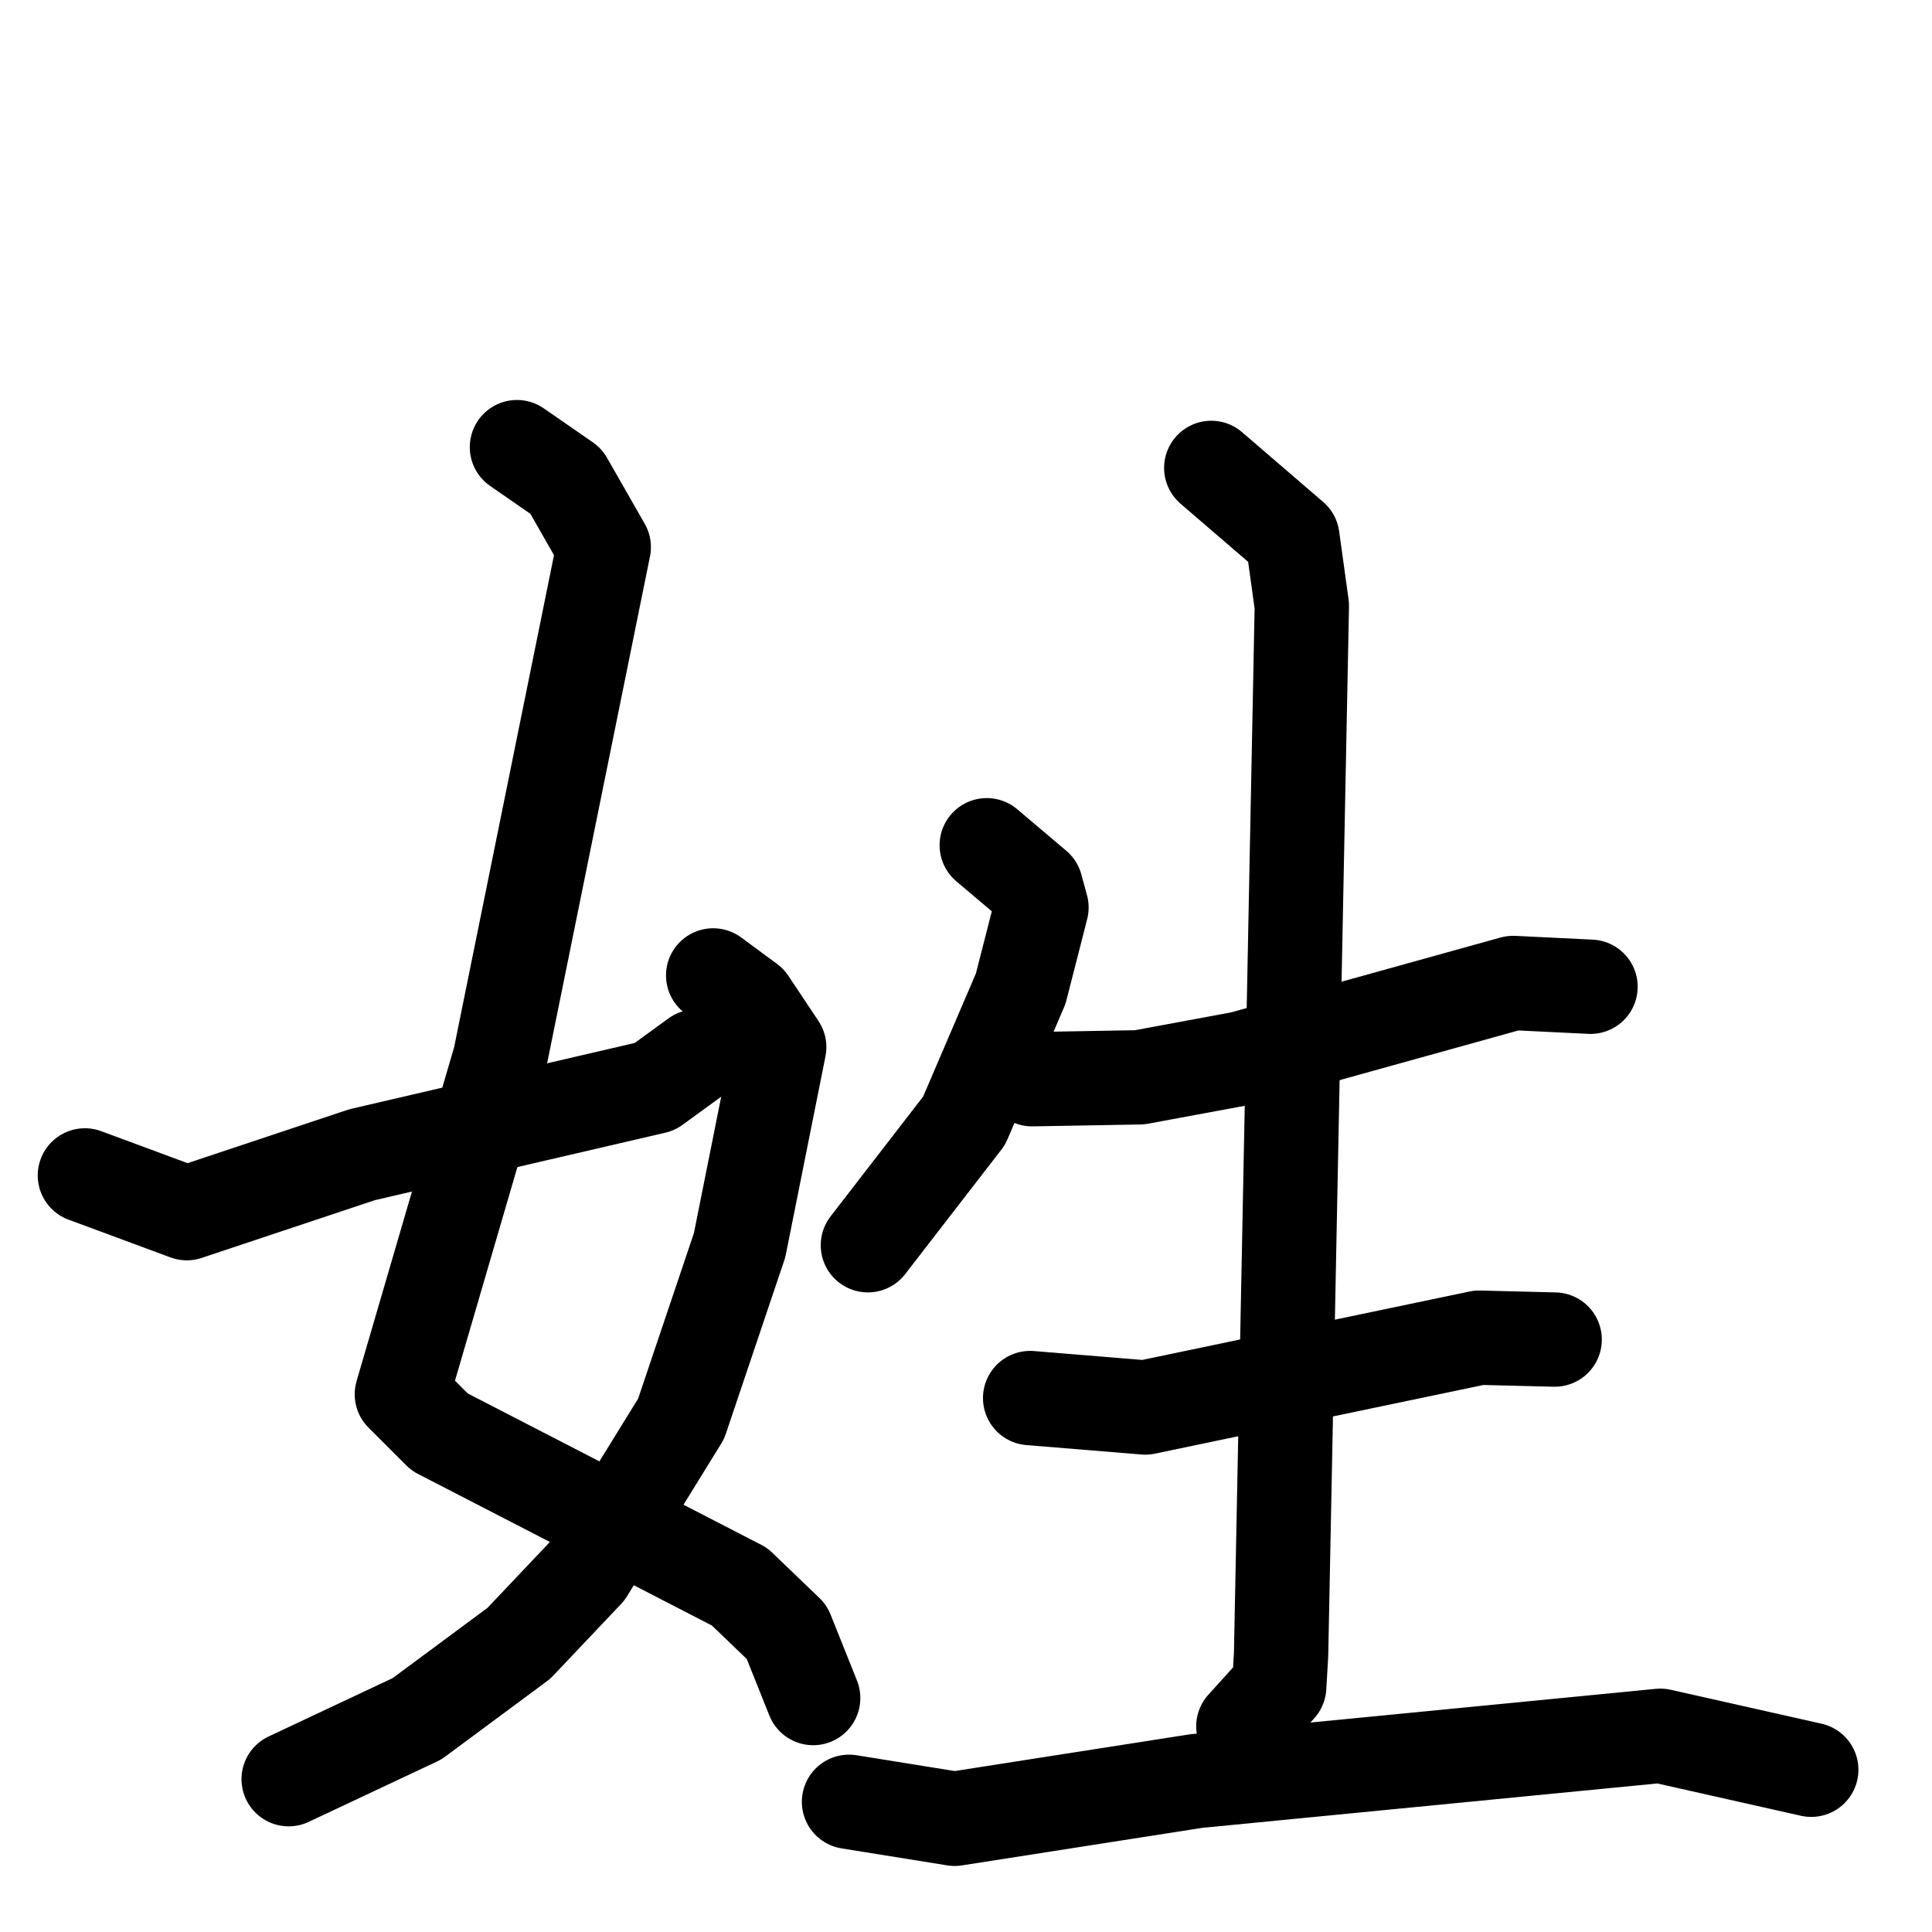 <svg xmlns="http://www.w3.org/2000/svg" viewBox="0 0 1024 1024">
  <g style="fill:none;stroke:#000000;stroke-width:50;stroke-linecap:round;stroke-linejoin:round;" transform="scale(1, 1) translate(0, 0)">
    <path d="M 274.0,237.0 L 300.0,255.0 L 320.0,290.0 L 265.0,561.0 L 213.0,739.0 L 233.0,759.0 L 392.0,841.0 L 417.0,865.0 L 431.0,900.0"/>
    <path d="M 378.0,517.0 L 397.0,531.0 L 413.0,555.0 L 392.0,660.0 L 361.0,752.0 L 311.0,833.0 L 275.0,871.0 L 221.0,911.0 L 153.0,943.0"/>
    <path d="M 45.0,623.0 L 99.0,643.0 L 192.0,612.0 L 347.0,576.0 L 369.0,560.0"/>
    <path d="M 523.0,448.0 L 549.0,470.0 L 552.0,481.0 L 541.0,524.0 L 511.0,594.0 L 460.0,660.0"/>
    <path d="M 547.0,572.0 L 604.0,571.0 L 658.0,561.0 L 802.0,521.0 L 843.0,523.0"/>
    <path d="M 546.0,741.0 L 607.0,746.0 L 784.0,709.0 L 824.0,710.0"/>
    <path d="M 642.0,248.0 L 685.0,285.0 L 690.0,321.0 L 679.0,877.0 L 678.0,894.0 L 659.0,915.0"/>
    <path d="M 450.0,955.0 L 506.0,964.0 L 634.0,944.0 L 880.0,920.0 L 960.0,938.0"/>
  </g>
</svg>
